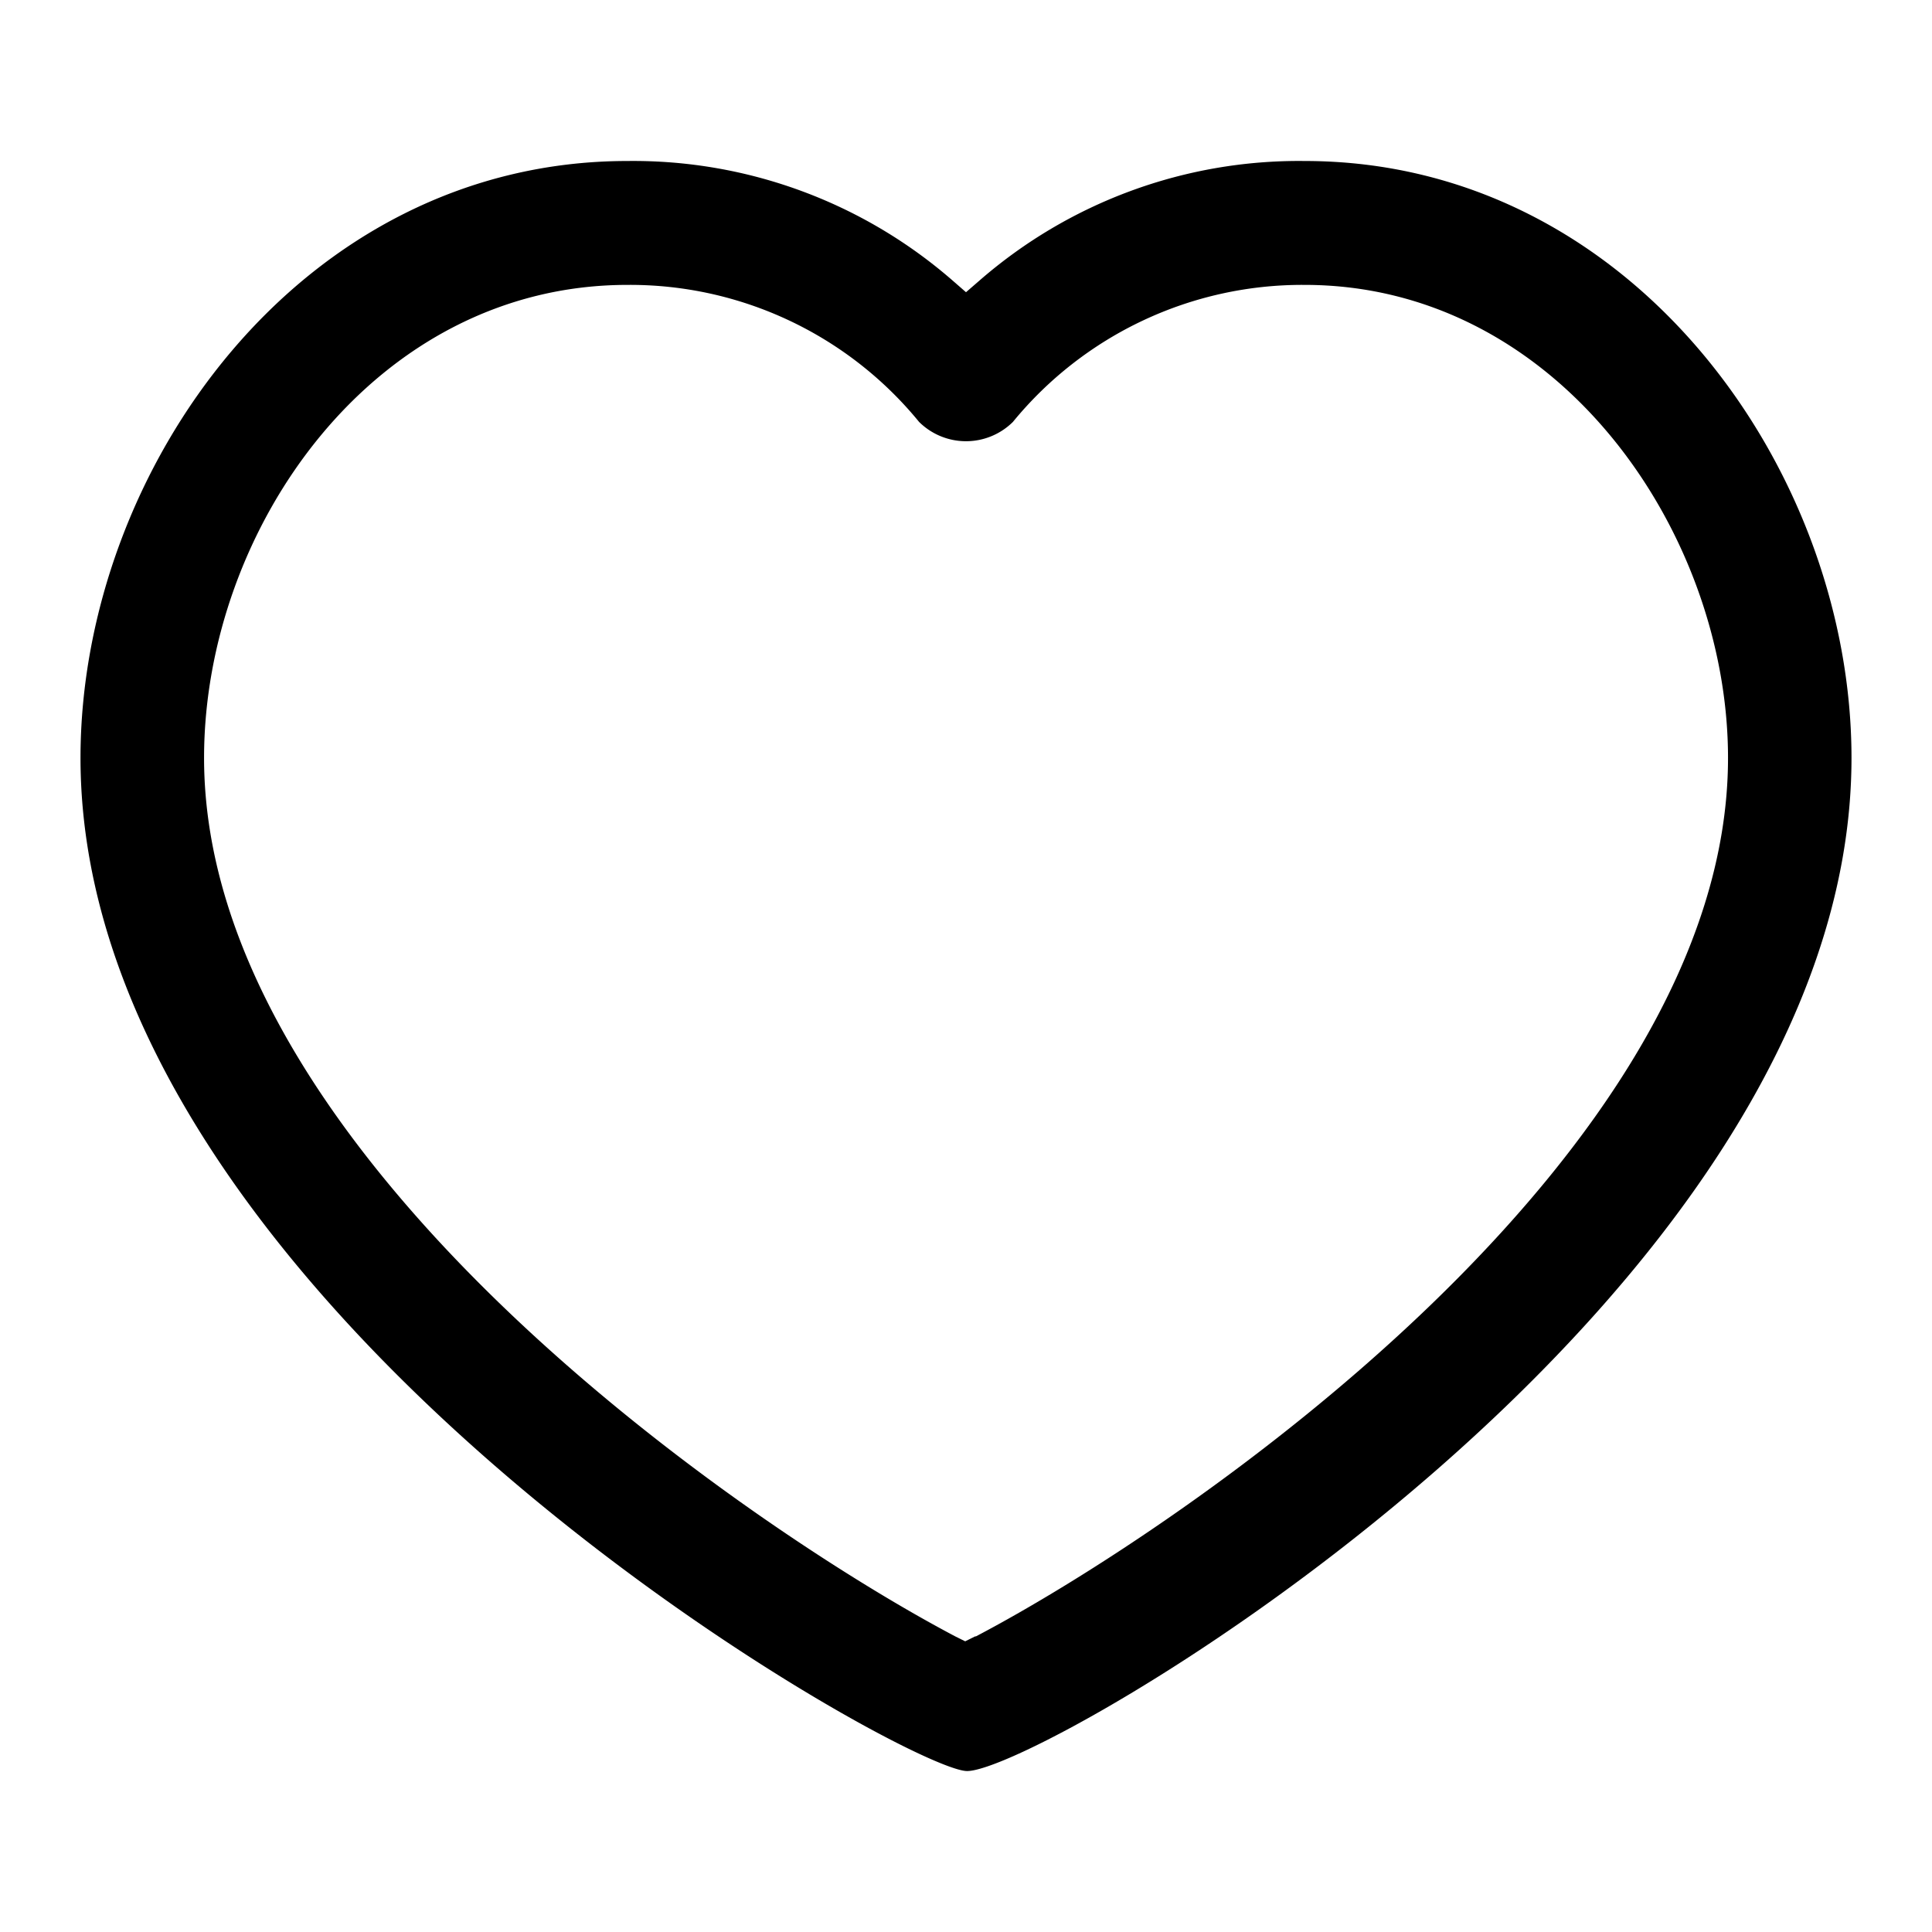 <svg xmlns="http://www.w3.org/2000/svg" fill="none" viewBox="0 0 24 24"><path fill="#000000" d="M16.206 2a6.04 6.04 0 0 0-4.042 1.488L12 3.63l-.164-.143A6.04 6.04 0 0 0 7.794 2C3.732 2 1 5.836 1 9.415 1 16.215 11.14 21.938 12 22c.86.061 11-5.785 11-12.585C23 5.836 20.268 2 16.206 2Zm-4.093 18.328-.123.061-.123-.061c-2.589-1.364-9.332-5.97-9.332-10.913 0-2.84 2.108-5.876 5.26-5.876a4.637 4.637 0 0 1 3.622 1.702.828.828 0 0 0 1.166 0 4.646 4.646 0 0 1 3.623-1.702c3.151 0 5.26 3.077 5.26 5.876 0 4.944-6.744 9.549-9.343 10.913h-.01Z"/></svg>